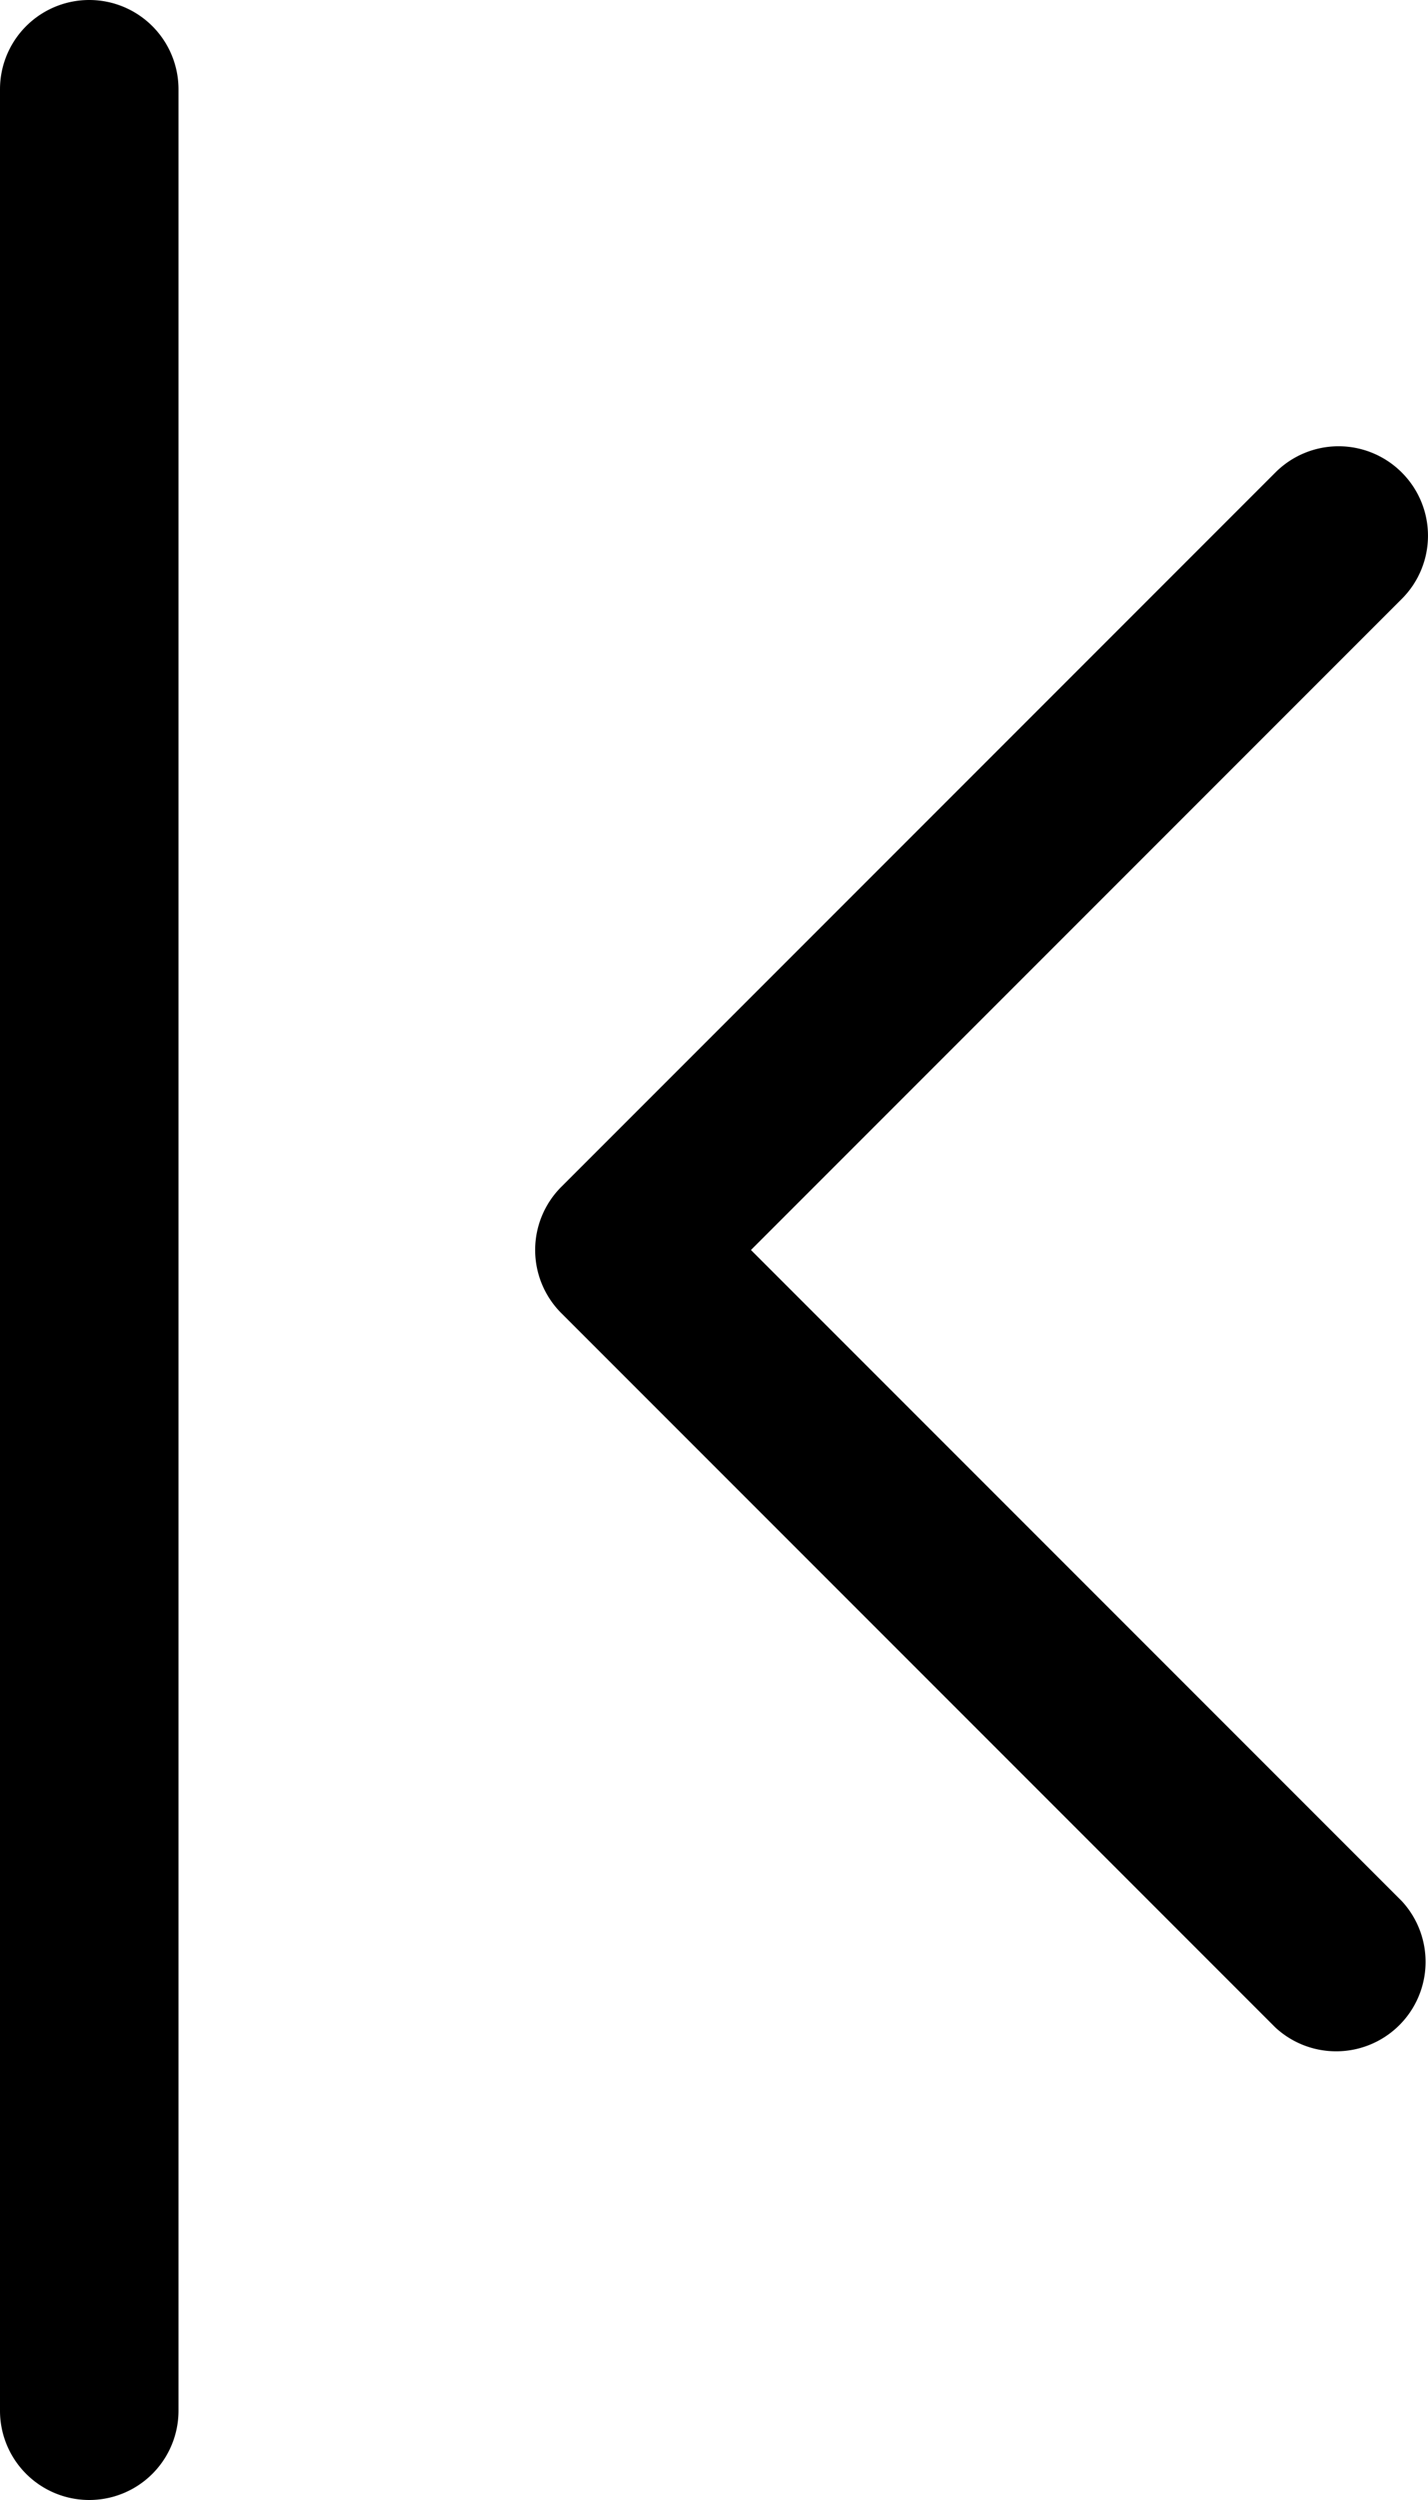 <?xml version="1.0" encoding="UTF-8" standalone="no"?>
<svg
   xmlns:dc="http://purl.org/dc/elements/1.1/"
   xmlns:cc="http://creativecommons.org/ns#"
   xmlns:rdf="http://www.w3.org/1999/02/22-rdf-syntax-ns#"
   xmlns:svg="http://www.w3.org/2000/svg"
   xmlns="http://www.w3.org/2000/svg"
   xmlns:sodipodi="http://sodipodi.sourceforge.net/DTD/sodipodi-0.dtd"
   xmlns:inkscape="http://www.inkscape.org/namespaces/inkscape"
   width="8"
   height="14"
   fill="currentColor"
   class="bi bi-chevron-bar-left"
   viewBox="0 0 8 14"
   version="1.1"
   id="svg4"
   sodipodi:docname="chevron-bar-left.svg"
   inkscape:version="1.0.2-2 (e86c870879, 2021-01-15)">
  <defs
     id="defs8" />
  <sodipodi:namedview
     pagecolor="#ffffff"
     bordercolor="#666666"
     borderopacity="1"
     objecttolerance="10"
     gridtolerance="10"
     guidetolerance="10"
     inkscape:pageopacity="0"
     inkscape:pageshadow="2"
     inkscape:window-width="1920"
     inkscape:window-height="1017"
     id="namedview6"
     showgrid="false"
     inkscape:zoom="26.5625"
     inkscape:cx="1.3456908"
     inkscape:cy="9.5983213"
     inkscape:window-x="-8"
     inkscape:window-y="-8"
     inkscape:window-maximized="1"
     inkscape:current-layer="svg4"
     inkscape:document-rotation="0" />
  <path
     fill-rule="evenodd"
     d="m 7.853,2.646 a 0.5,0.5 0 0 1 0,0.708 L 4.207,7 7.853,10.646 a 0.501,0.501 0 0 1 -0.708,0.708 l -4,-4 a 0.5,0.5 0 0 1 0,-0.708 l 4,-4 a 0.5,0.5 0 0 1 0.708,0 z M 0.5,0 A 0.5,0.5 0 0 0 0,0.5 v 13 a 0.5,0.5 0 0 0 1,0 V 0.5 A 0.5,0.5 0 0 0 0.5,0 Z"
     id="path2"
     style="stroke-width:1" />
</svg>

